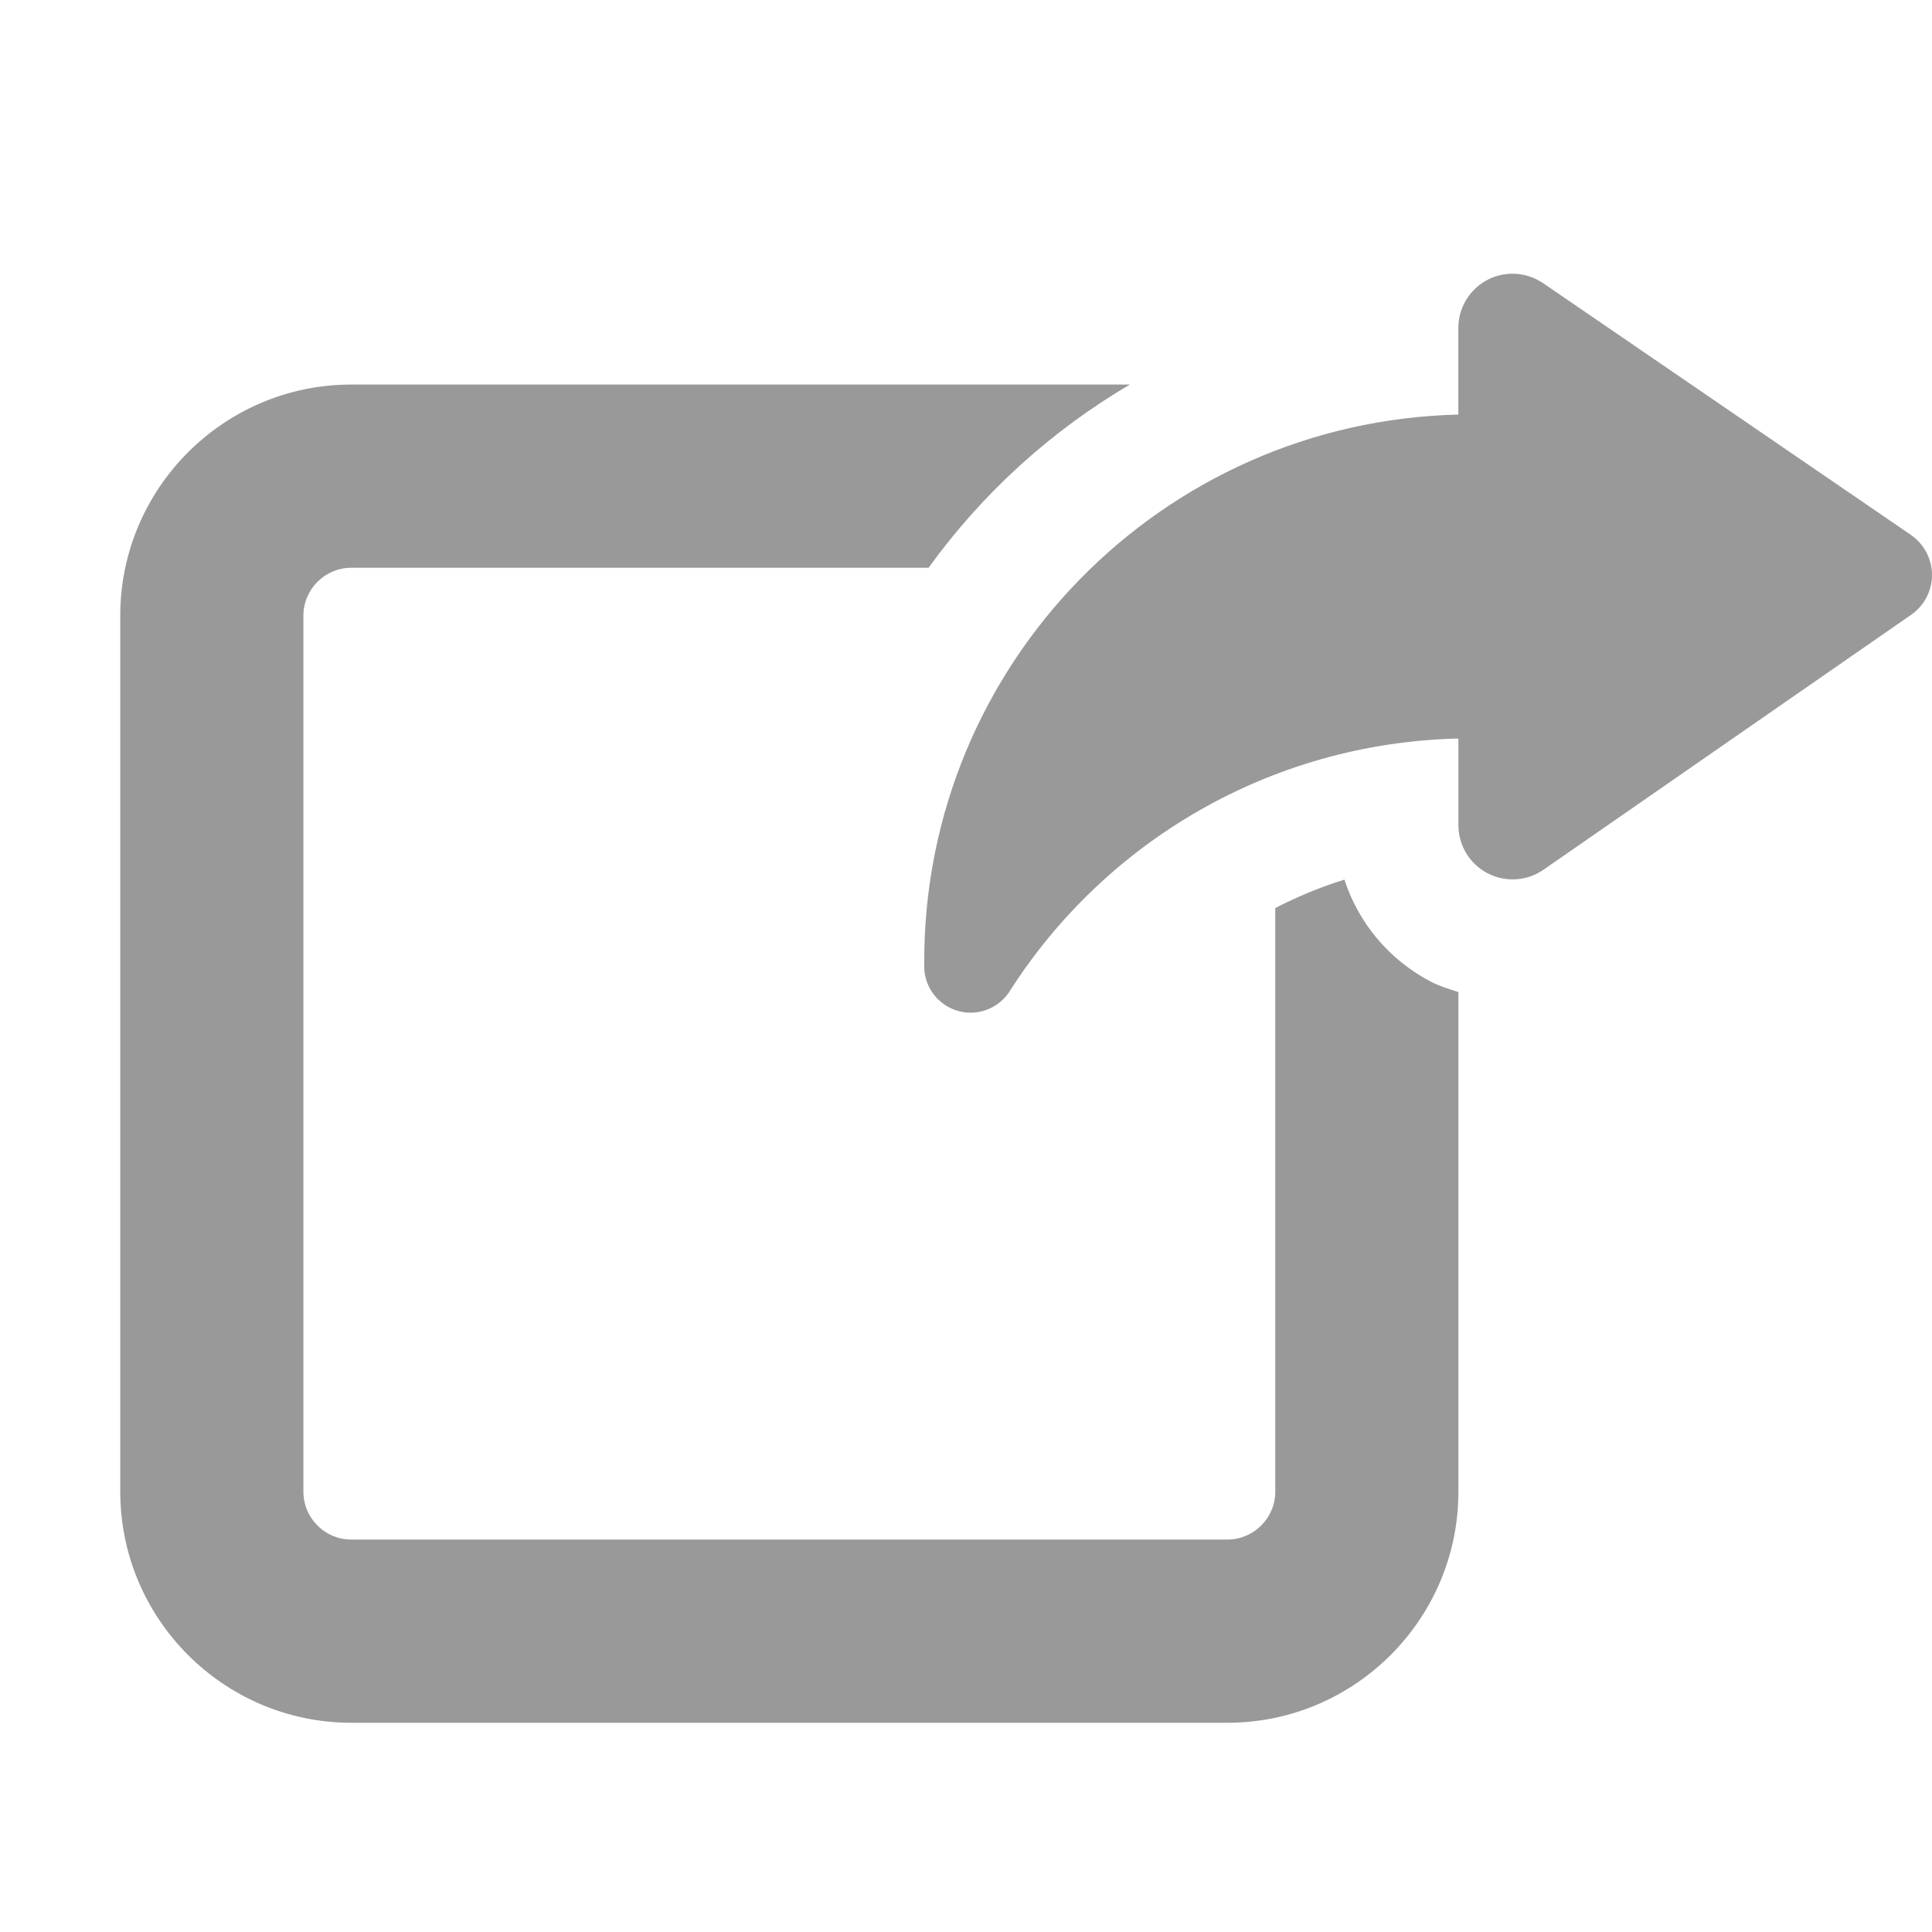 <svg width="24" height="24" viewBox="0 0 24 24" fill="none" xmlns="http://www.w3.org/2000/svg">
<path d="M4.364 4.777H14.036C13.05 5.356 12.2 6.133 11.535 7.053H4.364C4.036 7.053 3.769 7.32 3.769 7.648V18.53C3.769 18.858 4.036 19.125 4.364 19.125H15.246C15.574 19.125 15.842 18.858 15.842 18.53V11.28C16.116 11.139 16.404 11.019 16.701 10.927C16.875 11.464 17.253 11.921 17.773 12.194C17.882 12.251 18 12.286 18.117 12.324V18.53C18.117 20.113 16.829 21.401 15.246 21.401H4.365C2.782 21.401 1.494 20.113 1.494 18.53V7.648C1.494 6.065 2.782 4.777 4.364 4.777Z" fill="#999999"/>
<path d="M18.117 9.174C15.772 9.23 13.722 10.463 12.543 12.313C12.435 12.482 12.249 12.58 12.057 12.58C12.004 12.58 11.951 12.573 11.899 12.558C11.654 12.487 11.483 12.265 11.481 12.01C11.481 11.987 11.481 11.964 11.481 11.942C11.481 8.242 14.438 5.238 18.116 5.15V4.074C18.116 3.824 18.254 3.595 18.475 3.478C18.573 3.426 18.682 3.4 18.789 3.4C18.923 3.4 19.056 3.441 19.17 3.518L23.738 6.645C23.901 6.757 23.999 6.942 24 7.14C24.001 7.338 23.904 7.524 23.741 7.637L19.174 10.804C19.059 10.884 18.925 10.924 18.79 10.924C18.683 10.924 18.576 10.899 18.477 10.847C18.256 10.731 18.117 10.501 18.117 10.251V9.174Z" fill="#999999"/>
</svg>
